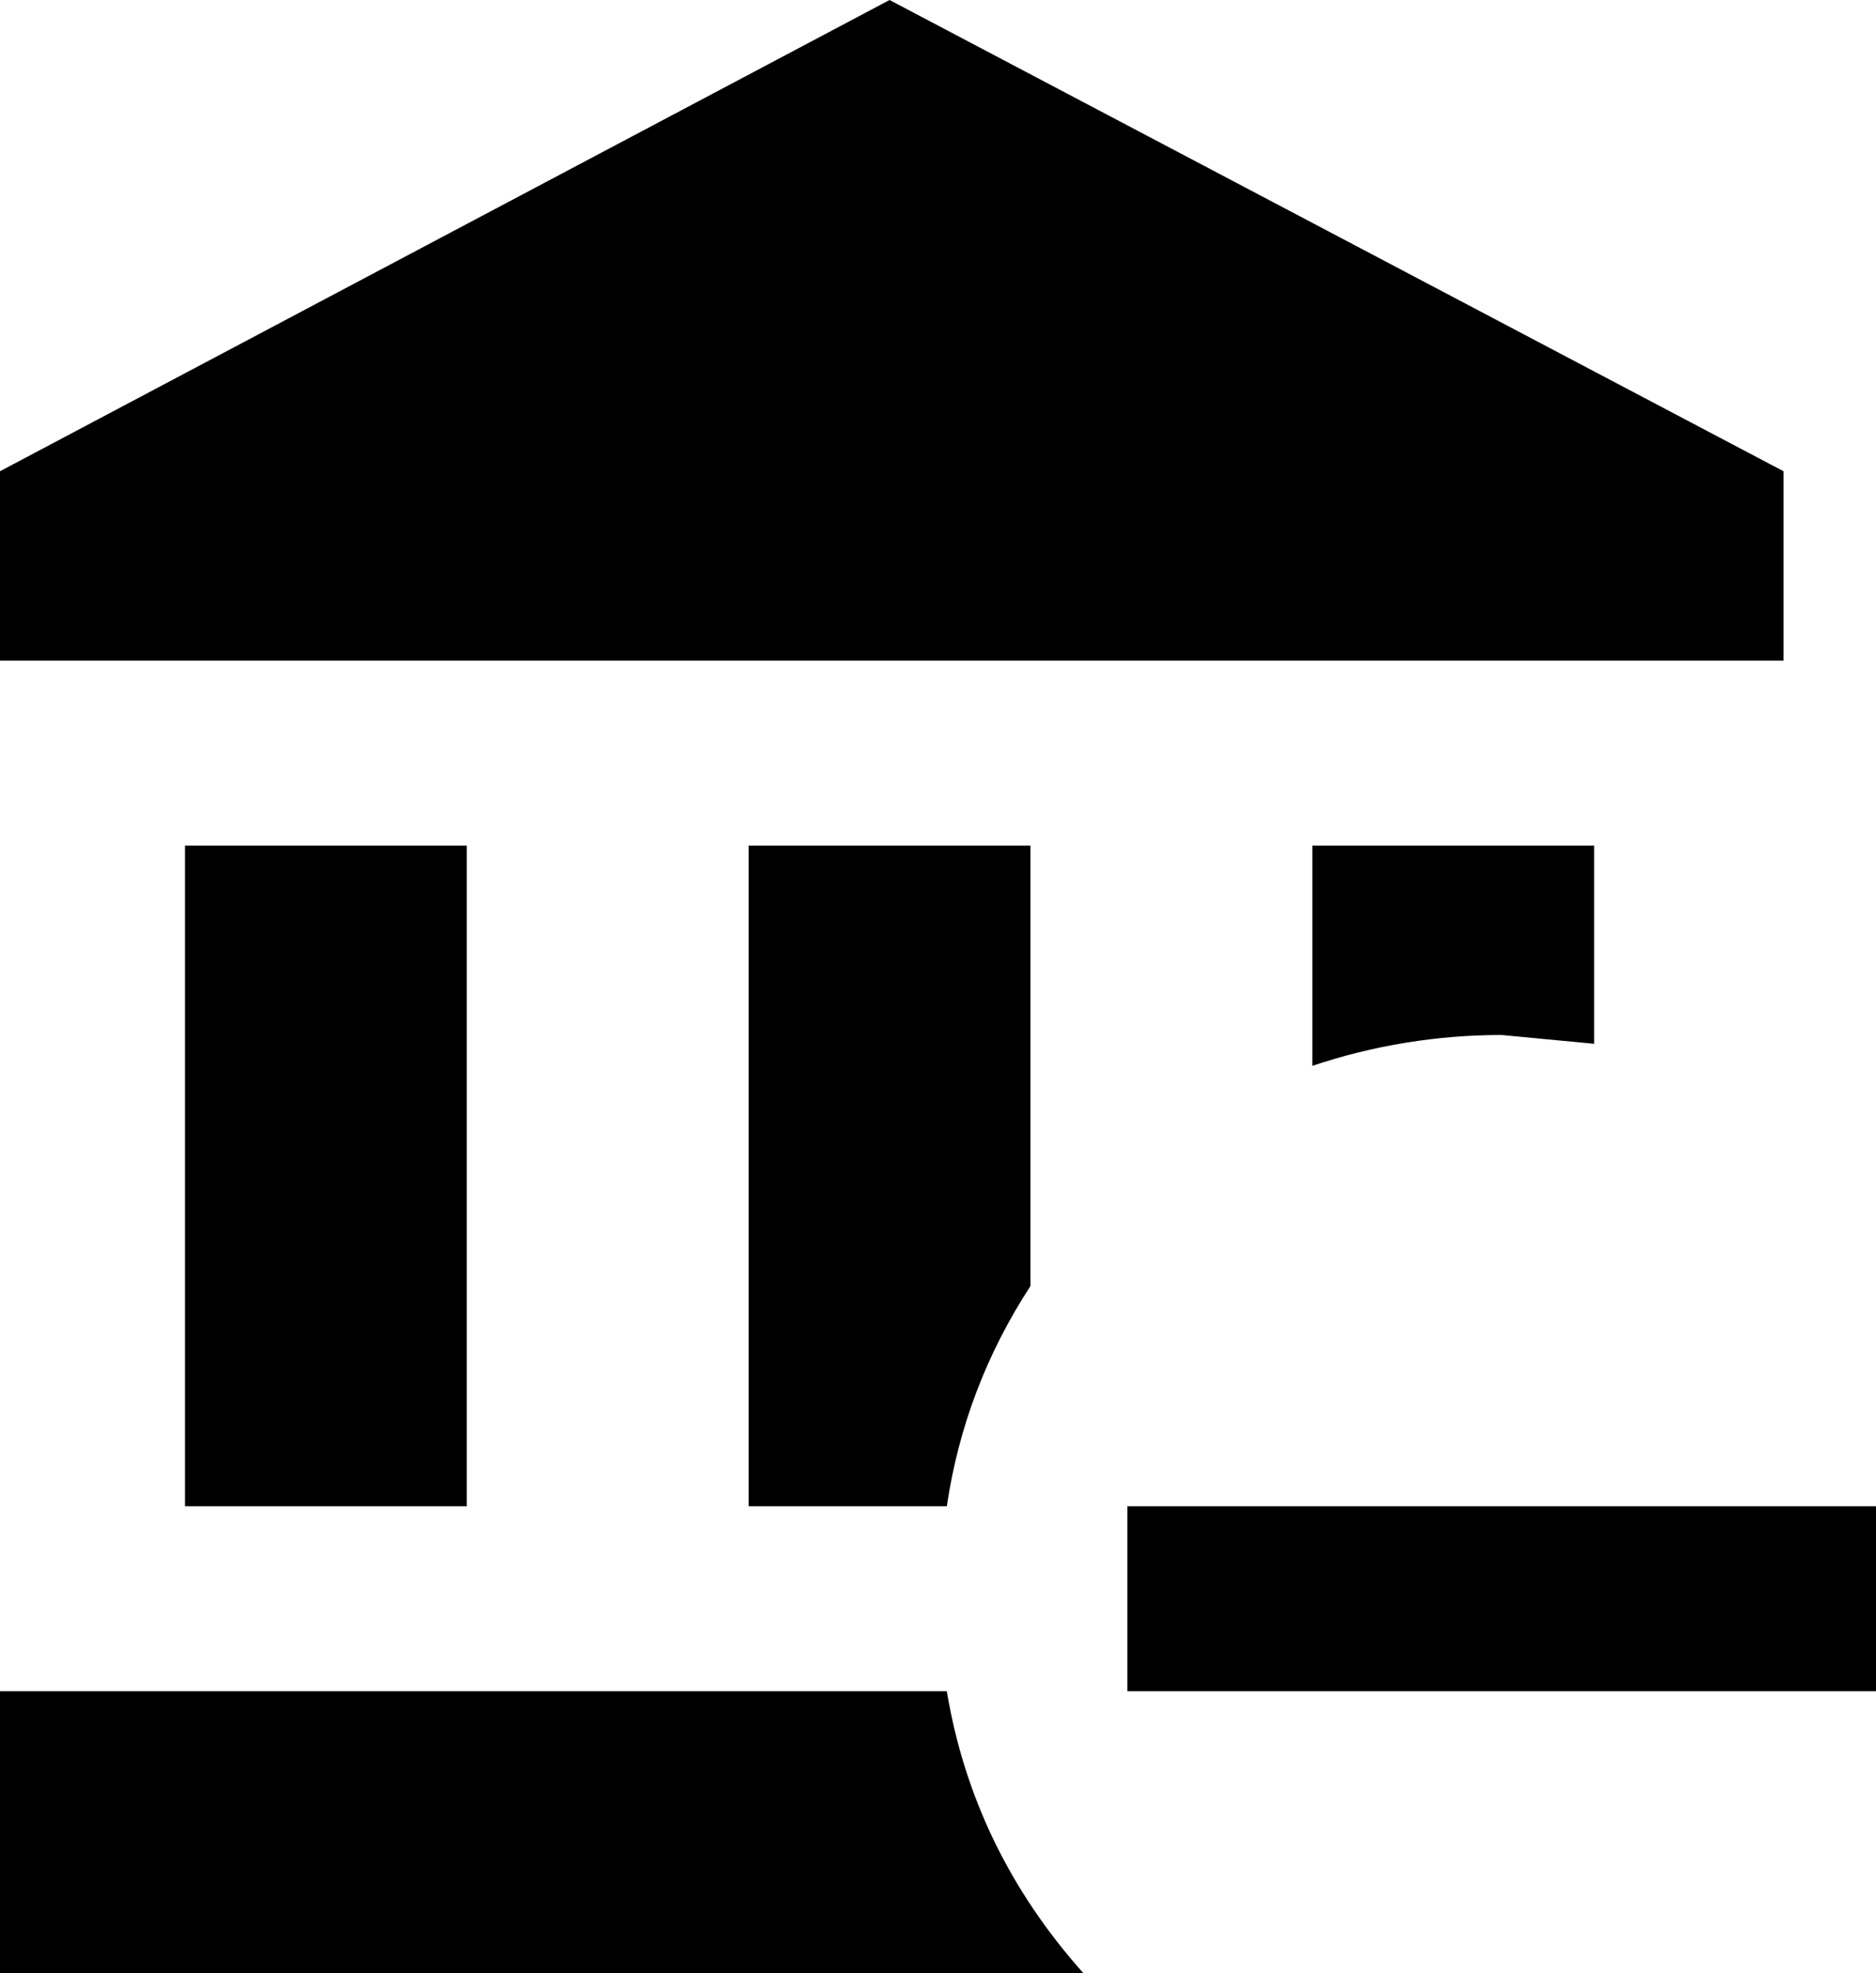 <svg xmlns="http://www.w3.org/2000/svg" viewBox="43 -21 426 448">
      <g transform="scale(1 -1) translate(0 -406)">
        <path d="M299 85H469V43H299ZM245 427 448 320V277H43V320ZM341 235H405V190L384 192Q362 192 341 185ZM43 -21V43H258Q264 7 289 -21ZM213 235H277V135Q262 112 258 85H213ZM85 235H149V85H85Z" />
      </g>
    </svg>